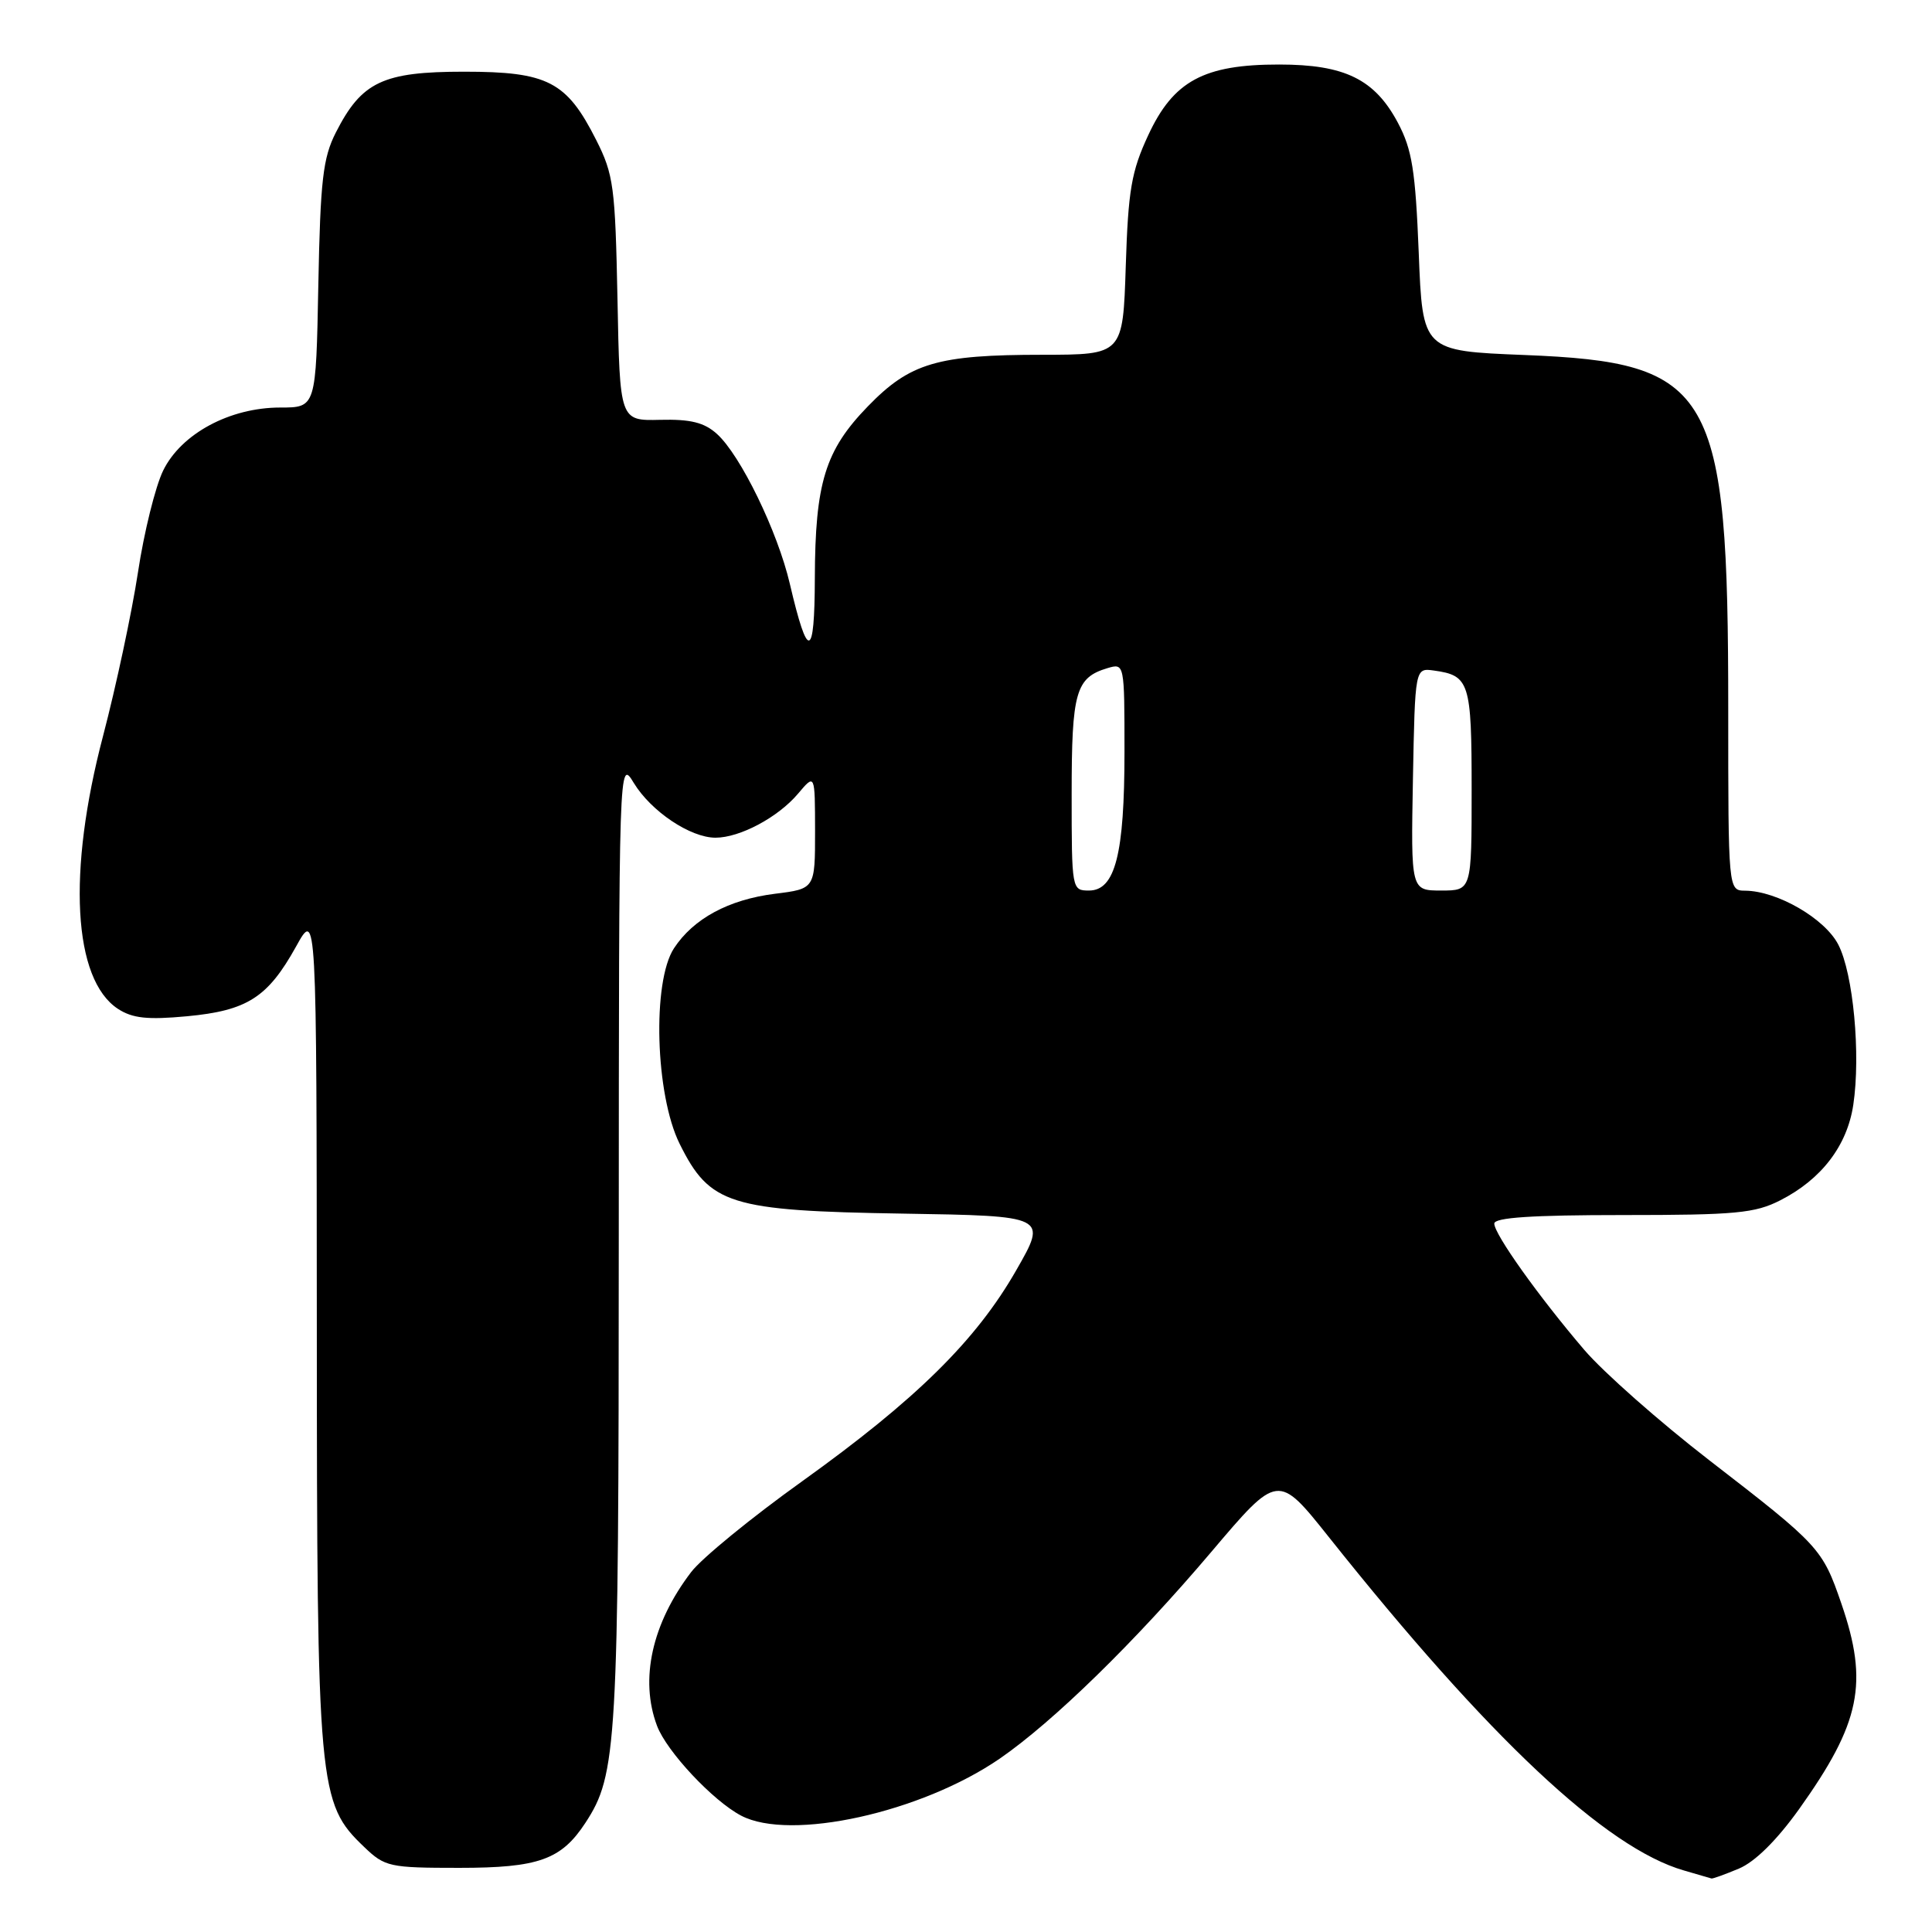 <?xml version="1.0" encoding="UTF-8" standalone="no"?>
<!DOCTYPE svg PUBLIC "-//W3C//DTD SVG 1.1//EN" "http://www.w3.org/Graphics/SVG/1.1/DTD/svg11.dtd" >
<svg xmlns="http://www.w3.org/2000/svg" xmlns:xlink="http://www.w3.org/1999/xlink" version="1.1" viewBox="0 0 256 256">
 <g >
 <path fill="currentColor"
d=" M 230.41 247.60 C 232.54 246.71 235.42 243.86 238.38 239.73 C 246.54 228.29 247.62 223.03 243.99 212.48 C 241.48 205.19 241.11 204.78 226.50 193.50 C 219.90 188.40 212.44 181.81 209.92 178.86 C 203.87 171.78 198.00 163.54 198.00 162.13 C 198.00 161.33 203.03 161.00 215.04 161.00 C 229.98 161.00 232.55 160.76 235.91 159.04 C 241.35 156.27 244.76 151.81 245.57 146.40 C 246.57 139.73 245.57 129.00 243.58 125.16 C 241.80 121.71 235.50 118.06 231.25 118.02 C 229.00 118.00 229.00 118.00 229.00 93.95 C 229.00 51.52 226.99 48.03 202.00 47.04 C 188.50 46.50 188.50 46.50 187.99 33.50 C 187.55 22.58 187.11 19.82 185.23 16.27 C 182.16 10.50 178.19 8.55 169.50 8.55 C 159.52 8.54 155.48 10.72 152.14 17.93 C 149.92 22.70 149.49 25.20 149.17 35.25 C 148.79 47.00 148.79 47.00 138.14 47.01 C 124.20 47.01 120.58 48.08 114.98 53.86 C 109.34 59.67 108.01 63.99 107.97 76.62 C 107.94 87.39 107.05 87.59 104.66 77.37 C 103.04 70.42 98.12 60.31 95.00 57.50 C 93.32 55.98 91.50 55.53 87.46 55.63 C 82.13 55.76 82.13 55.76 81.82 39.63 C 81.52 24.75 81.31 23.12 79.00 18.55 C 75.08 10.79 72.59 9.50 61.50 9.50 C 50.73 9.50 47.92 10.83 44.50 17.56 C 42.79 20.92 42.45 23.88 42.18 37.75 C 41.87 54.00 41.87 54.00 37.14 54.00 C 30.45 54.00 24.01 57.47 21.62 62.35 C 20.59 64.46 19.08 70.54 18.28 75.85 C 17.47 81.16 15.39 90.90 13.66 97.50 C 8.90 115.57 9.68 129.78 15.63 133.68 C 17.55 134.93 19.53 135.15 24.78 134.66 C 32.77 133.91 35.48 132.17 39.23 125.42 C 41.95 120.50 41.95 120.50 41.98 175.91 C 42.00 237.08 42.17 238.92 48.25 244.73 C 51.00 247.37 51.60 247.50 60.86 247.50 C 71.35 247.50 74.37 246.42 77.56 241.55 C 81.76 235.14 81.98 231.43 81.99 164.50 C 82.01 100.50 82.01 100.50 83.99 103.76 C 86.29 107.52 91.47 110.99 94.80 111.00 C 98.04 111.00 103.10 108.30 105.75 105.16 C 107.99 102.50 107.99 102.50 108.00 110.13 C 108.00 117.77 108.00 117.77 102.68 118.43 C 96.55 119.20 91.88 121.72 89.30 125.66 C 86.40 130.11 86.83 145.05 90.05 151.55 C 94.05 159.62 96.65 160.44 119.64 160.81 C 138.78 161.12 138.78 161.12 134.66 168.31 C 129.33 177.63 121.39 185.45 106.30 196.27 C 99.59 201.07 92.96 206.49 91.58 208.31 C 86.39 215.11 84.74 222.53 87.06 228.68 C 88.34 232.08 94.47 238.62 98.20 240.58 C 104.72 244.01 122.07 240.18 132.48 233.02 C 139.56 228.14 150.40 217.56 160.50 205.64 C 169.34 195.21 169.34 195.21 176.07 203.66 C 197.27 230.30 212.80 244.88 223.14 247.85 C 224.99 248.38 226.63 248.86 226.78 248.91 C 226.94 248.96 228.57 248.37 230.41 247.60 Z  M 142.00 105.19 C 142.00 91.66 142.54 89.79 146.75 88.53 C 148.99 87.87 149.00 87.90 149.00 99.61 C 149.00 113.19 147.77 118.00 144.30 118.00 C 142.02 118.00 142.00 117.89 142.00 105.19 Z  M 187.22 103.25 C 187.50 88.50 187.50 88.50 190.00 88.85 C 194.72 89.50 195.00 90.40 195.00 104.62 C 195.00 118.00 195.00 118.00 190.97 118.00 C 186.95 118.00 186.95 118.00 187.22 103.25 Z "/>
</g>
</svg>